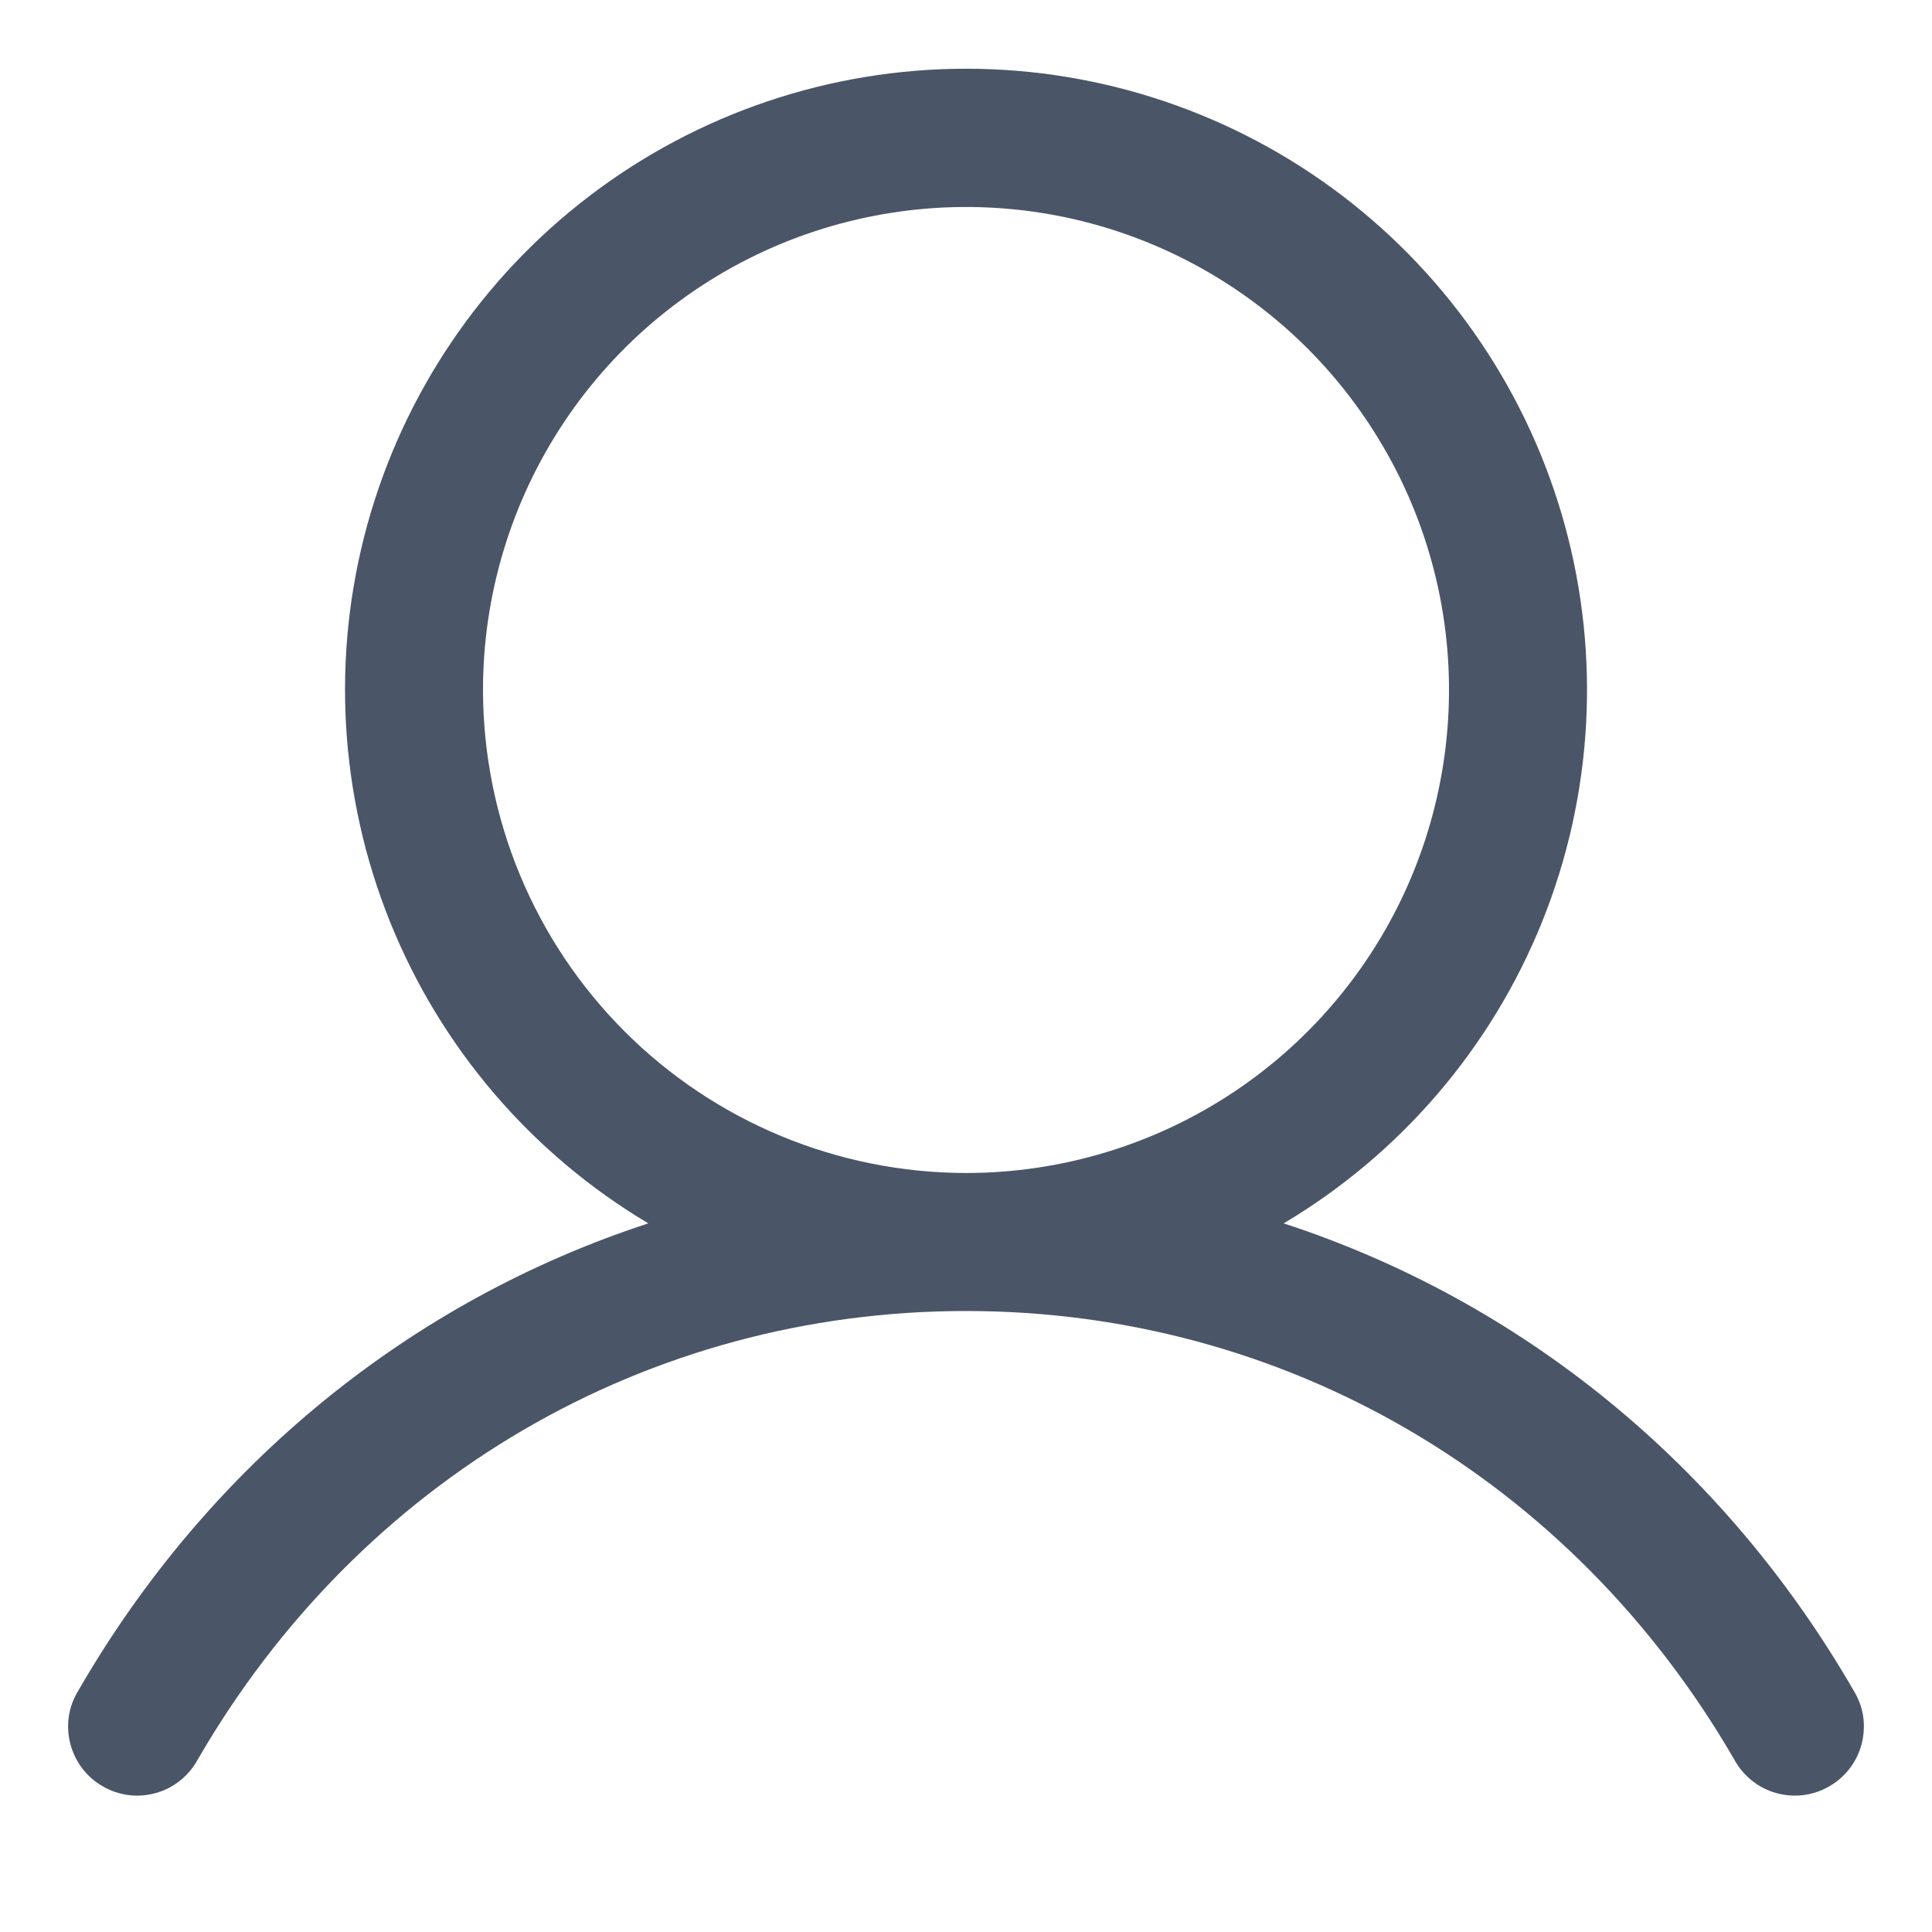 <svg width="14" height="14" viewBox="0 0 14 14" fill="none" xmlns="http://www.w3.org/2000/svg">
<path d="M13.432 12.25C12.481 10.604 11.014 9.424 9.302 8.865C10.149 8.361 10.807 7.593 11.175 6.679C11.543 5.764 11.6 4.755 11.339 3.805C11.077 2.854 10.511 2.016 9.728 1.419C8.944 0.822 7.986 0.498 7 0.498C6.015 0.498 5.056 0.822 4.273 1.419C3.489 2.016 2.923 2.854 2.661 3.805C2.4 4.755 2.458 5.764 2.826 6.679C3.194 7.593 3.851 8.361 4.698 8.865C2.986 9.424 1.519 10.604 0.568 12.25C0.533 12.307 0.509 12.37 0.499 12.436C0.489 12.502 0.493 12.57 0.509 12.634C0.526 12.699 0.555 12.76 0.595 12.813C0.635 12.866 0.686 12.911 0.744 12.944C0.802 12.978 0.865 12.999 0.932 13.008C0.998 13.016 1.065 13.011 1.129 12.993C1.194 12.975 1.254 12.944 1.306 12.902C1.358 12.86 1.401 12.809 1.433 12.75C2.611 10.715 4.692 9.5 7 9.5C9.308 9.5 11.389 10.715 12.567 12.75C12.599 12.809 12.642 12.86 12.694 12.902C12.746 12.944 12.806 12.975 12.871 12.993C12.935 13.011 13.002 13.016 13.068 13.008C13.135 12.999 13.199 12.978 13.256 12.944C13.314 12.911 13.365 12.866 13.405 12.813C13.445 12.76 13.475 12.699 13.491 12.634C13.507 12.57 13.511 12.502 13.501 12.436C13.491 12.37 13.467 12.307 13.432 12.25ZM3.5 5C3.5 4.308 3.705 3.631 4.09 3.055C4.474 2.48 5.021 2.031 5.661 1.766C6.3 1.502 7.004 1.432 7.683 1.567C8.362 1.702 8.985 2.036 9.475 2.525C9.964 3.015 10.298 3.638 10.433 4.317C10.568 4.996 10.498 5.7 10.234 6.339C9.969 6.979 9.52 7.526 8.945 7.91C8.369 8.295 7.692 8.5 7 8.5C6.072 8.499 5.182 8.13 4.526 7.474C3.87 6.818 3.501 5.928 3.5 5Z" fill="#4A5568"/>
</svg>
